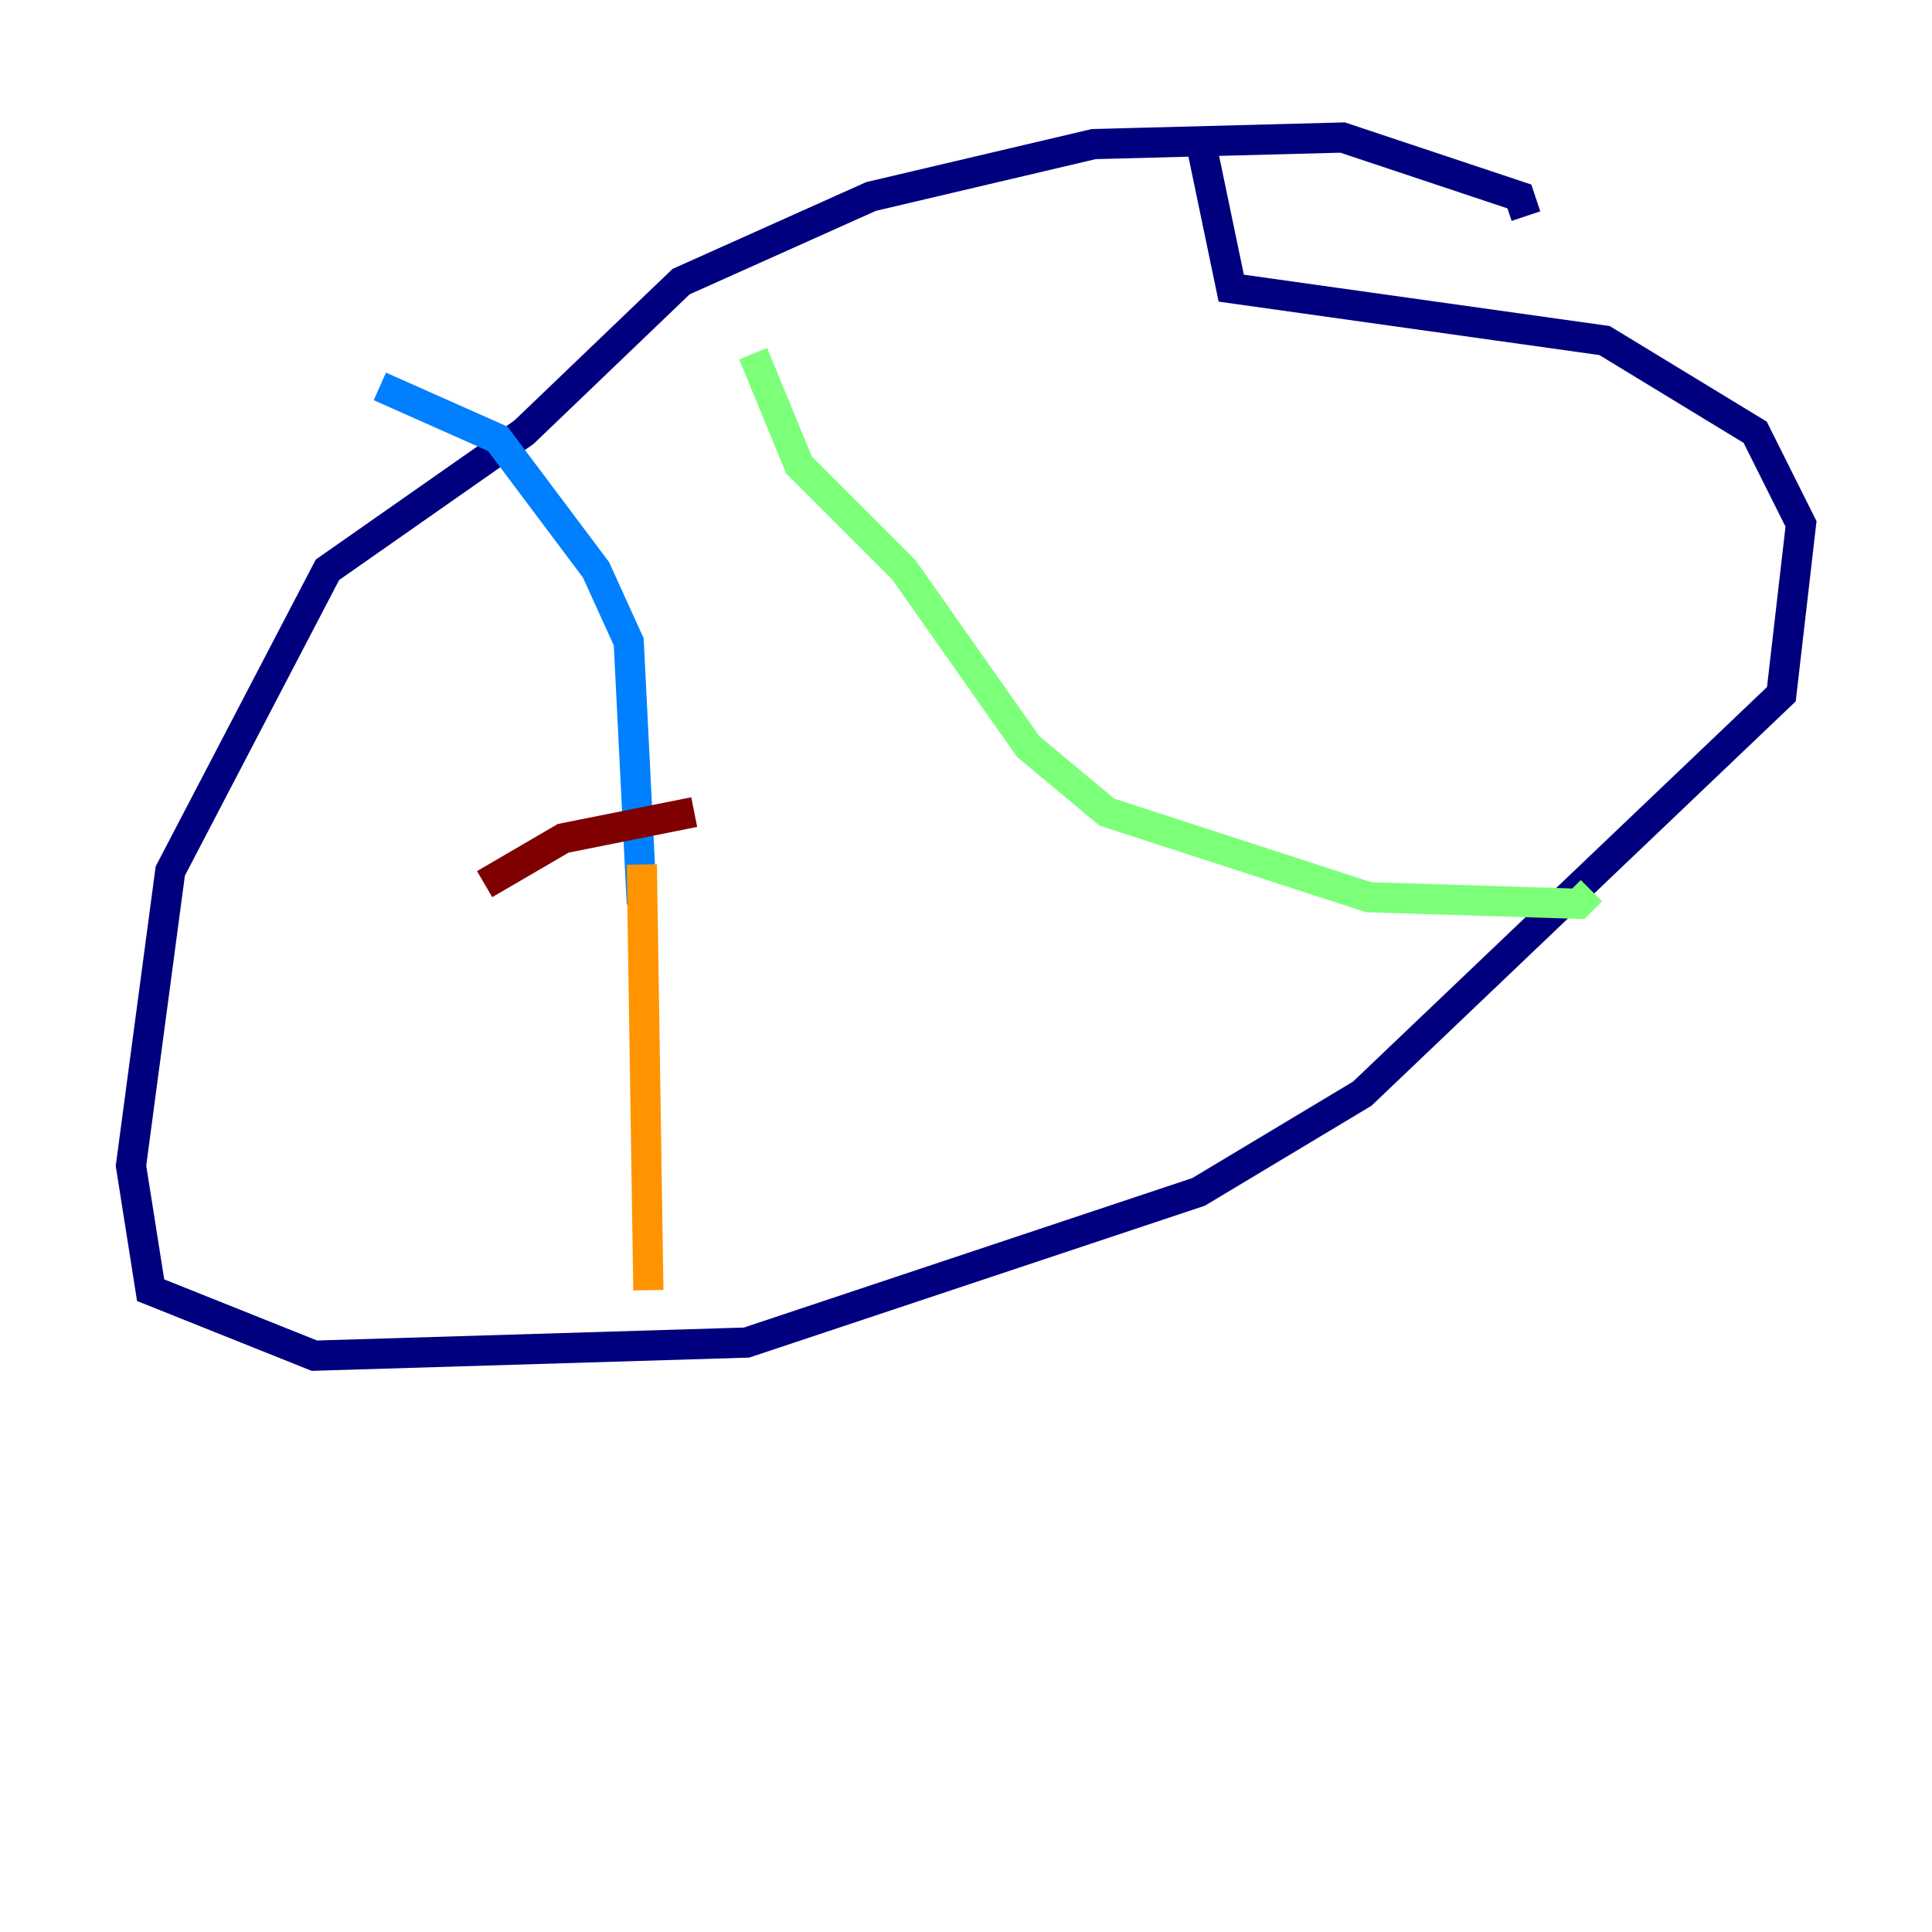 <?xml version="1.0" encoding="utf-8" ?>
<svg baseProfile="tiny" height="128" version="1.2" viewBox="0,0,128,128" width="128" xmlns="http://www.w3.org/2000/svg" xmlns:ev="http://www.w3.org/2001/xml-events" xmlns:xlink="http://www.w3.org/1999/xlink"><defs /><polyline fill="none" points="101.098,14.319 100.664,13.017 88.949,9.112 72.461,9.546 57.709,13.017 45.125,18.658 34.712,28.637 21.695,37.749 11.281,57.709 8.678,77.234 9.98,85.478 20.827,89.817 49.464,88.949 79.403,78.969 90.251,72.461 118.02,45.993 119.322,34.712 116.285,28.637 106.305,22.563 81.573,19.091 79.403,8.678" stroke="#00007f" stroke-width="2" /><polyline fill="none" points="25.166,25.6 32.976,29.071 39.485,37.749 41.654,42.522 42.522,59.878" stroke="#0080ff" stroke-width="2" /><polyline fill="none" points="49.898,23.43 52.936,30.807 59.878,37.749 68.122,49.464 73.329,53.803 90.685,59.444 104.57,59.878 105.437,59.01" stroke="#7cff79" stroke-width="2" /><polyline fill="none" points="42.522,57.275 42.956,85.478" stroke="#ff9400" stroke-width="2" /><polyline fill="none" points="32.108,58.576 37.315,55.539 45.993,53.803" stroke="#7f0000" stroke-width="2" /></svg>